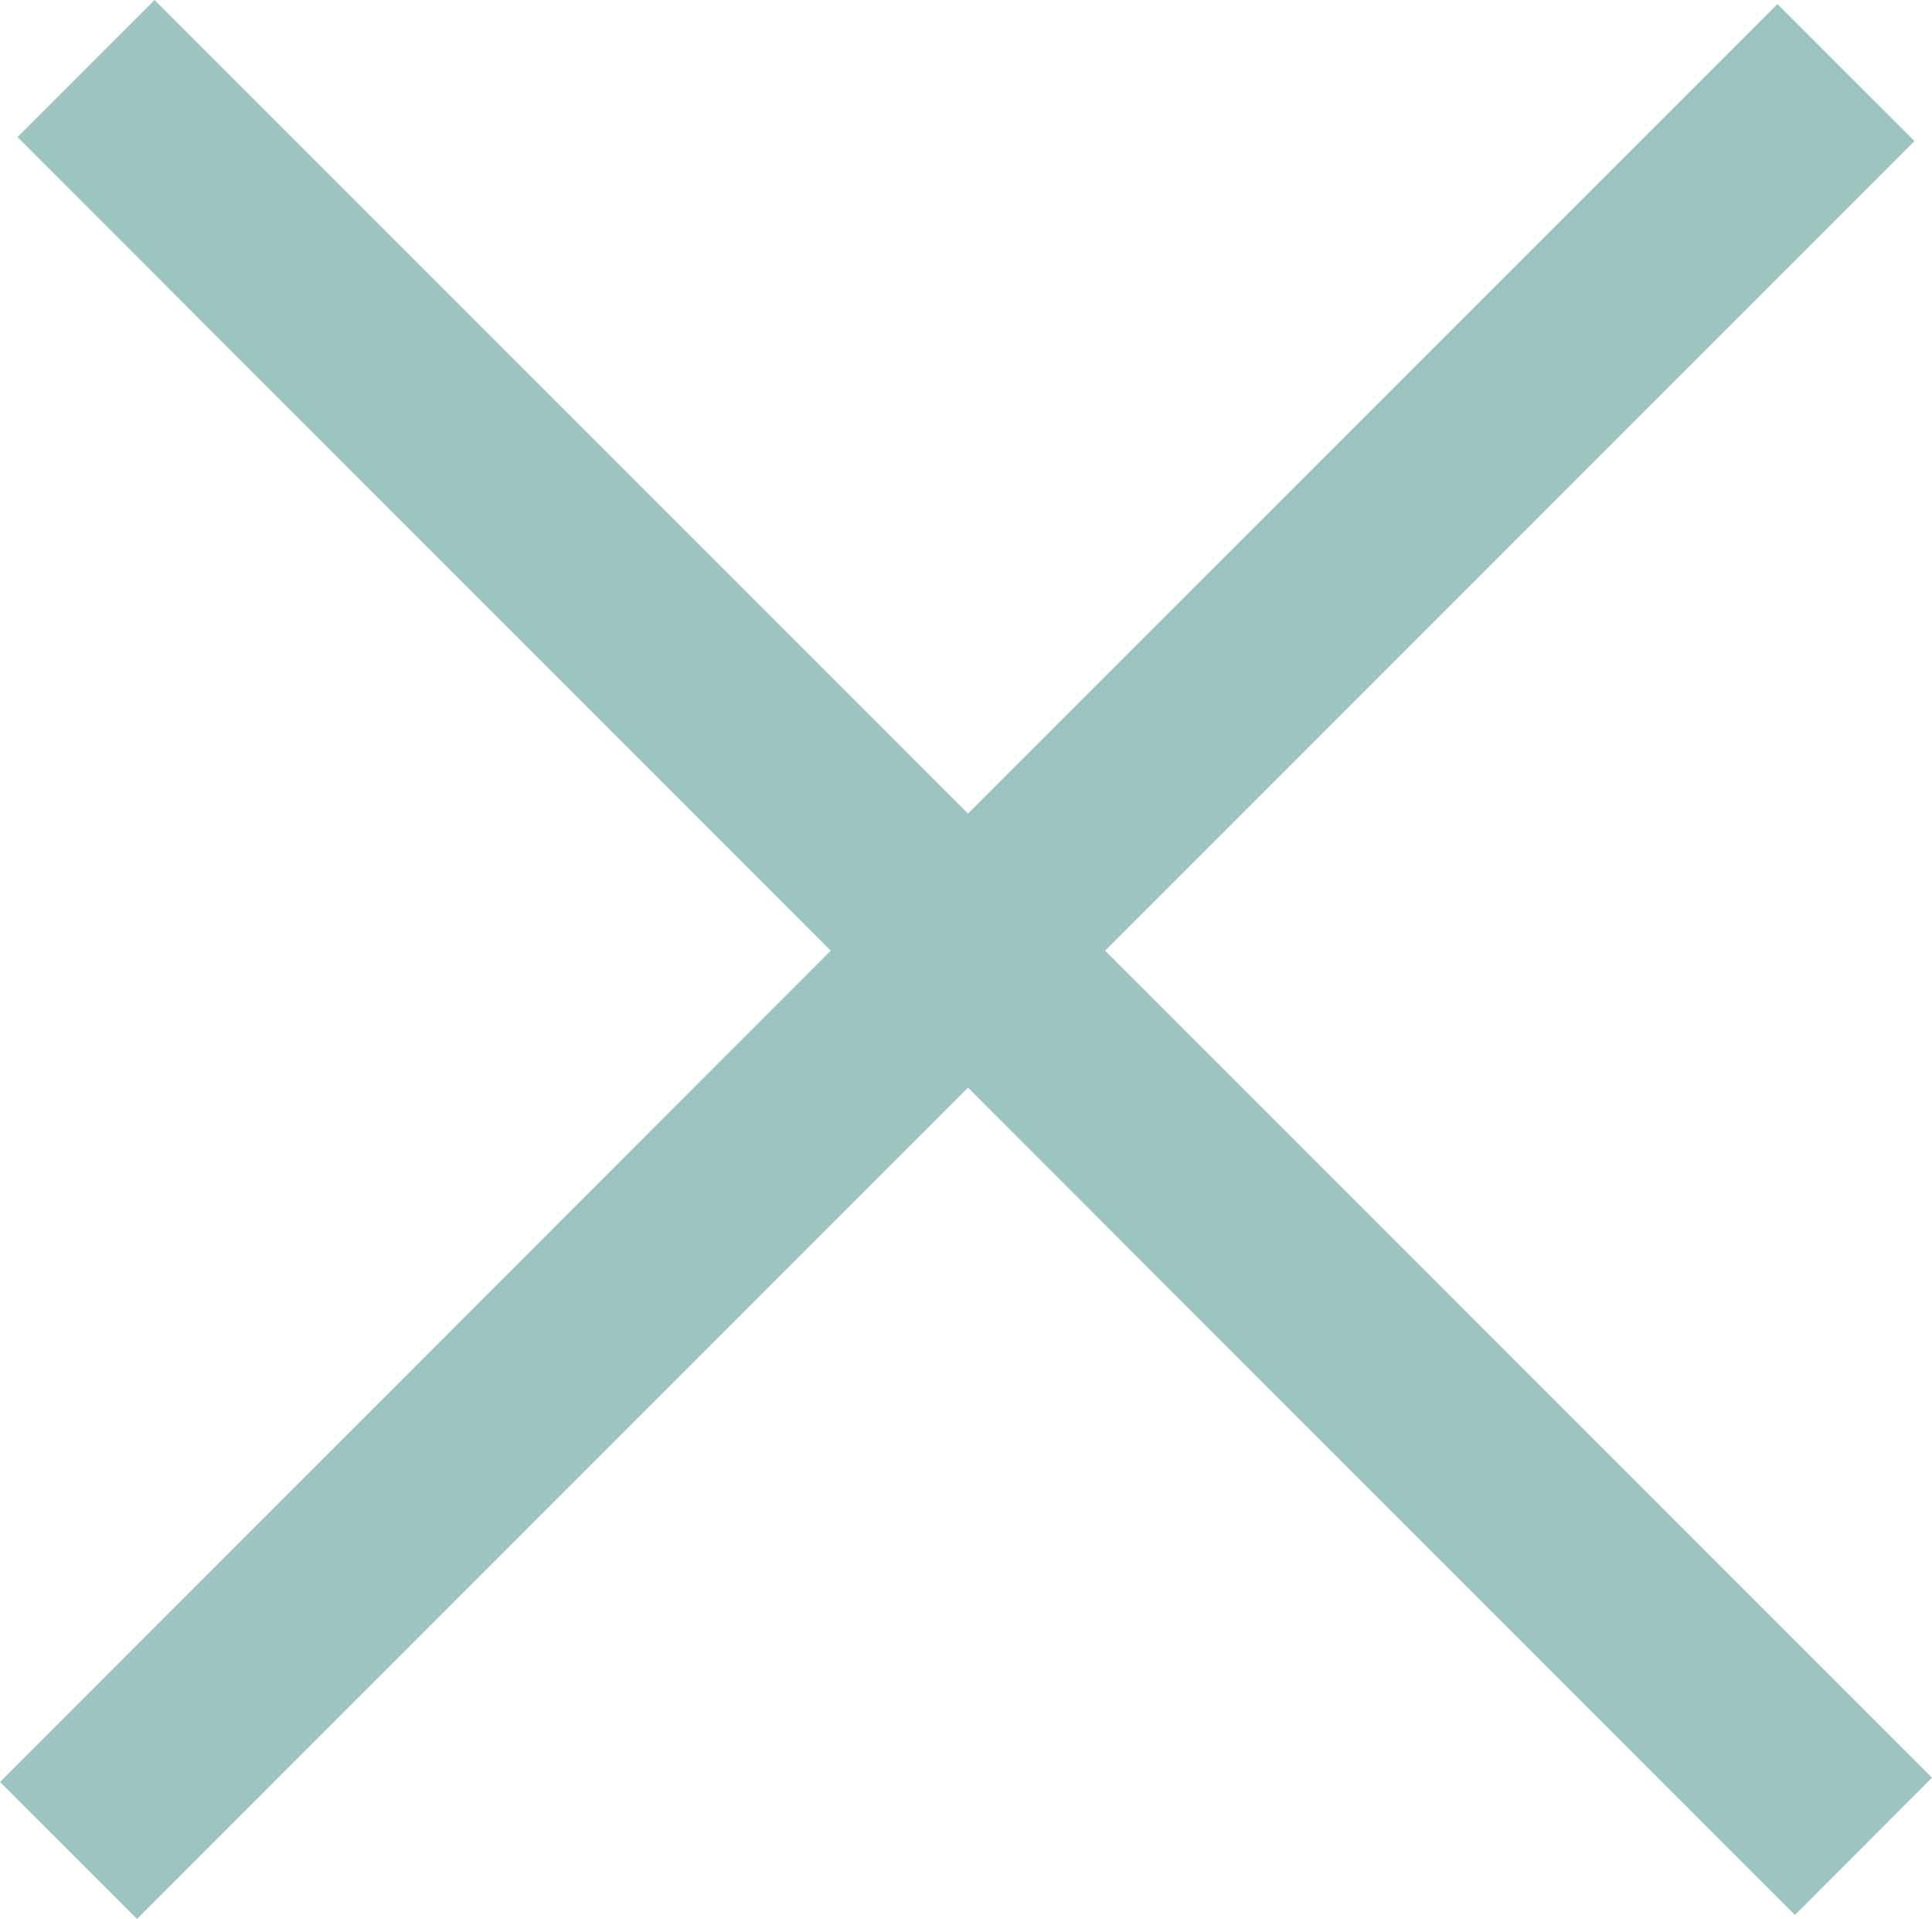 <svg xmlns="http://www.w3.org/2000/svg" width="40" height="39.727" viewBox="0 0 40 39.727"><path d="M.082,37.162,17.209,20.041,0,2.837,2.836,0,20.045,17.2,36.888.362,39.727,3.2,22.884,20.041,39.642,36.8l-2.836,2.837L20.045,22.881,2.924,40Z" transform="translate(0 39.727) rotate(-90)" fill="#9cc4c1"/></svg>